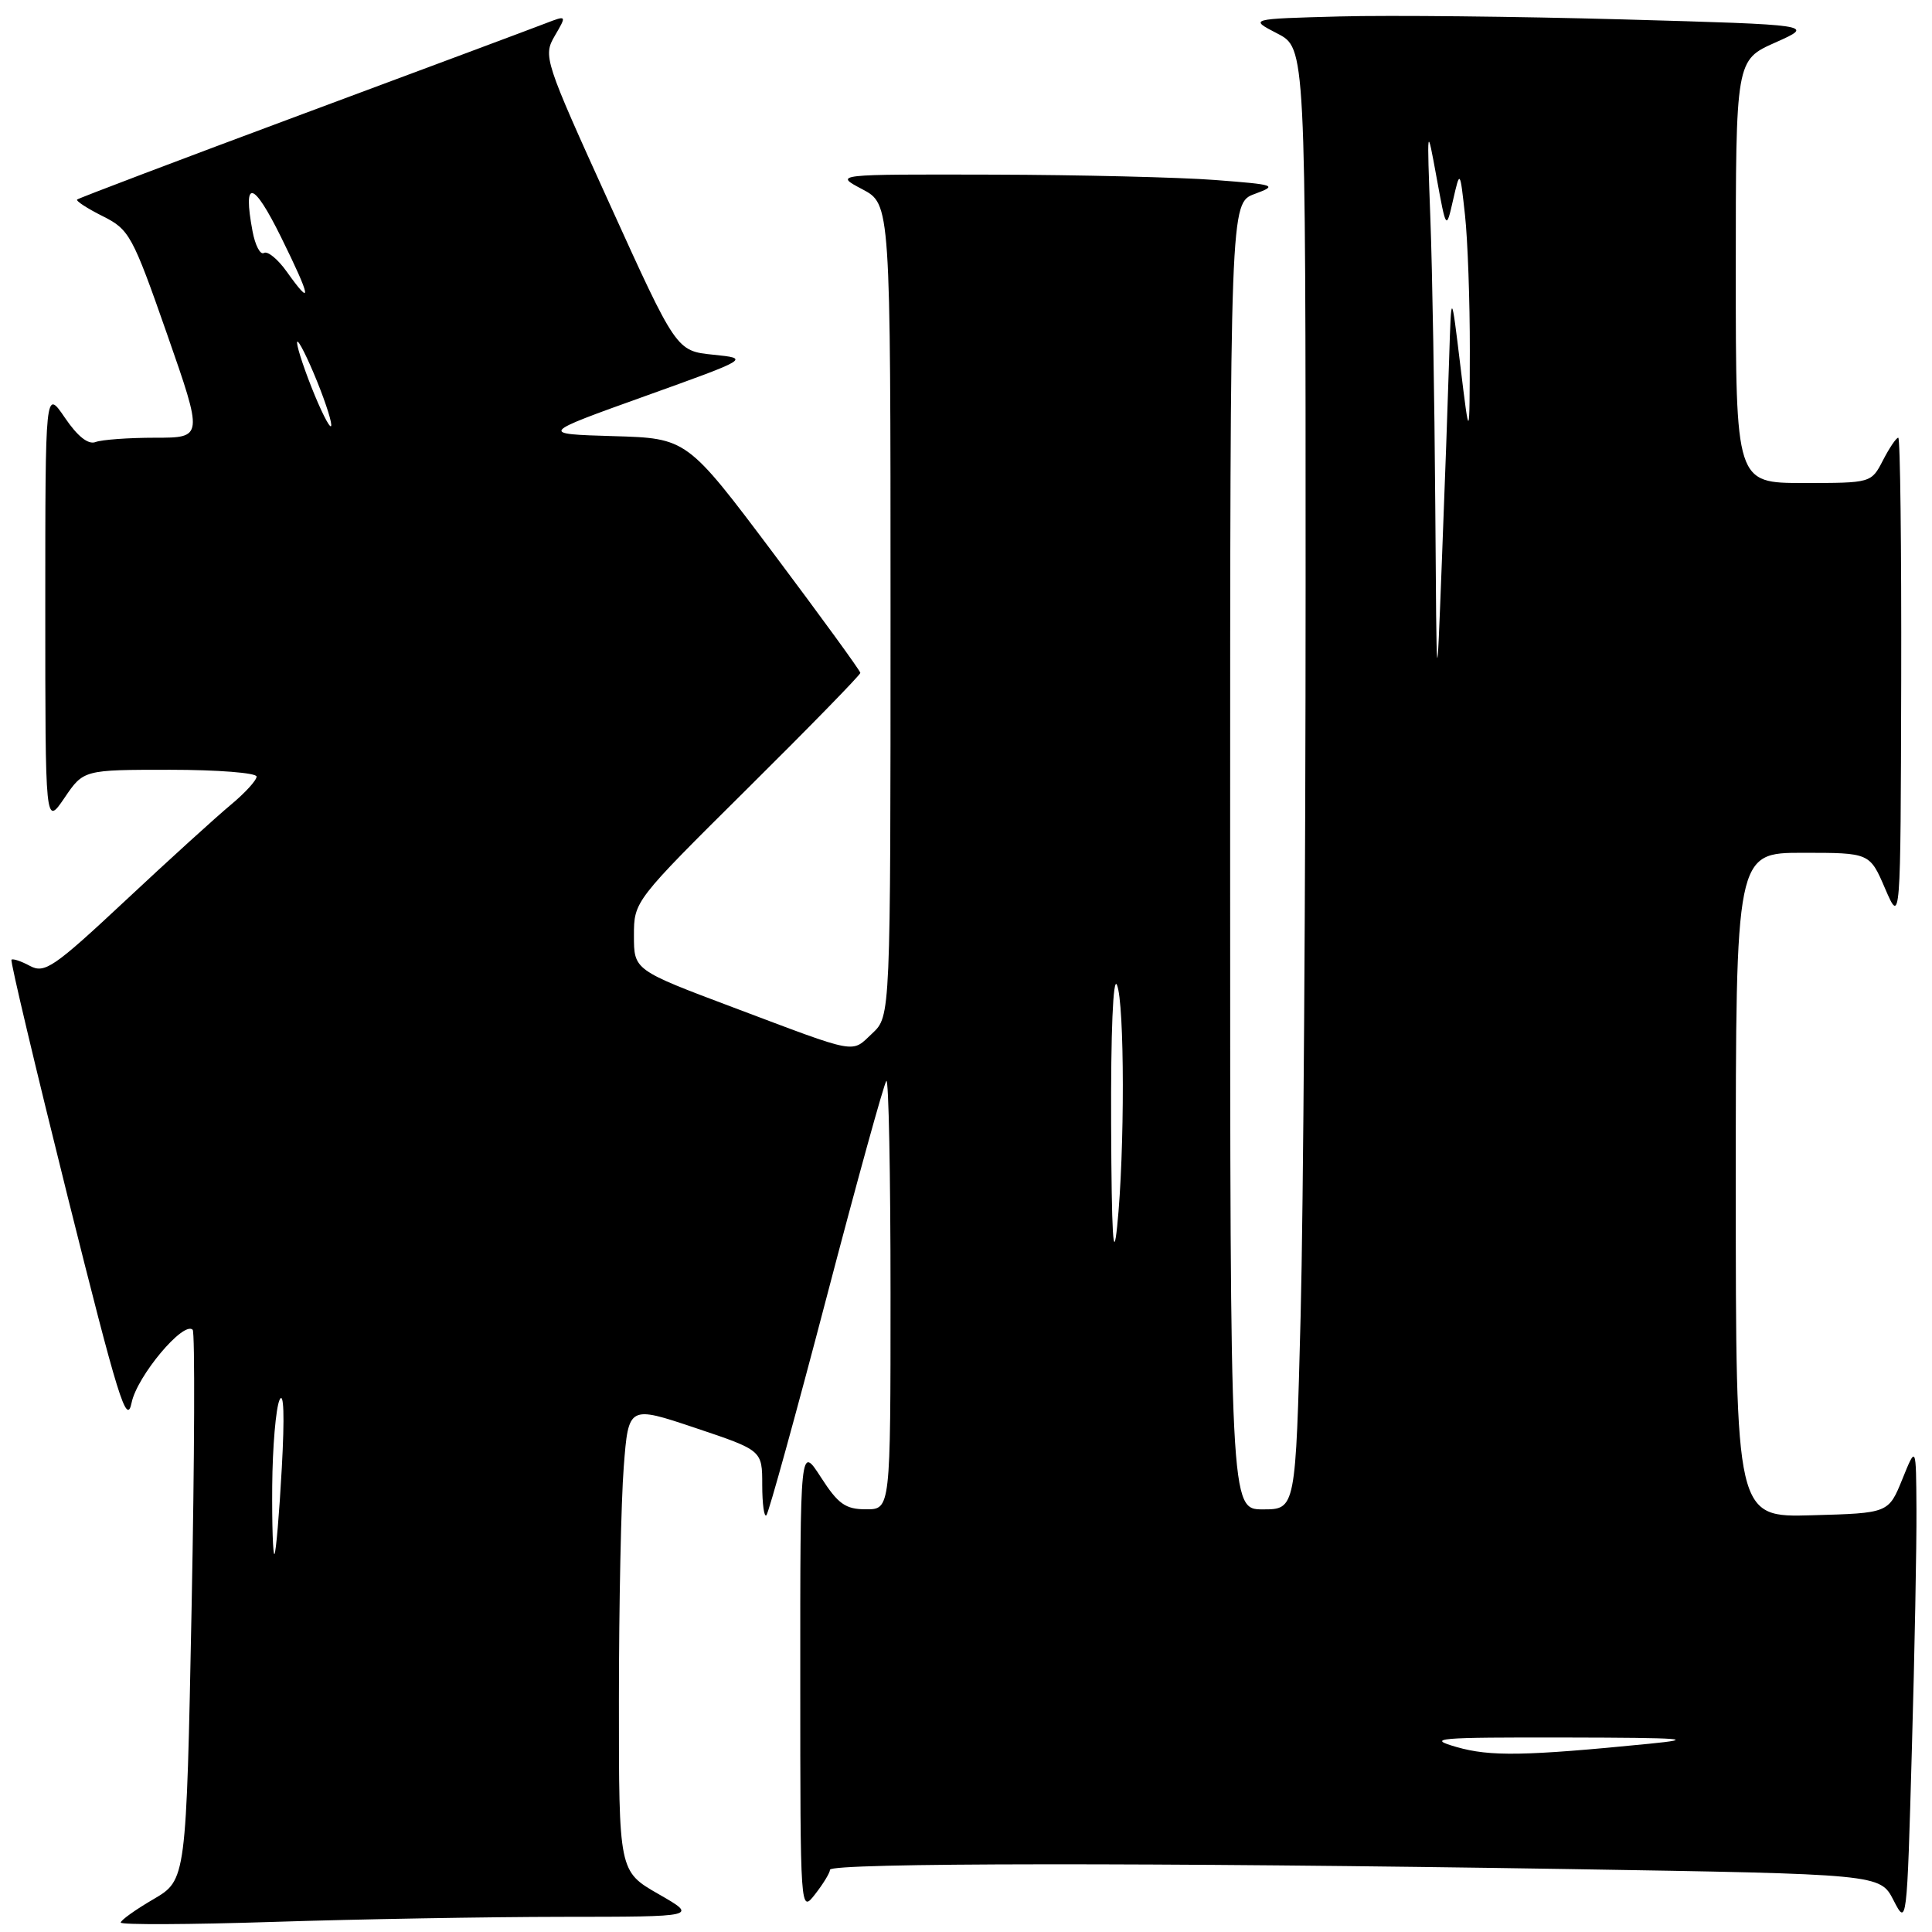 <?xml version="1.0" encoding="UTF-8" standalone="no"?>
<!DOCTYPE svg PUBLIC "-//W3C//DTD SVG 1.1//EN" "http://www.w3.org/Graphics/SVG/1.1/DTD/svg11.dtd" >
<svg xmlns="http://www.w3.org/2000/svg" xmlns:xlink="http://www.w3.org/1999/xlink" version="1.1" viewBox="0 0 256 256">
 <g >
 <path fill="currentColor"
d=" M 74.50 253.99 C 92.50 253.98 92.50 253.98 87.25 250.97 C 82.00 247.96 82.00 247.96 82.01 225.23 C 82.01 212.73 82.30 198.84 82.65 194.37 C 83.28 186.24 83.28 186.24 92.14 189.21 C 101.00 192.18 101.00 192.18 101.00 196.76 C 101.00 199.27 101.25 201.09 101.55 200.78 C 101.85 200.48 105.43 187.53 109.50 172.00 C 113.57 156.47 117.15 143.52 117.45 143.22 C 117.75 142.91 118.00 155.57 118.00 171.33 C 118.00 200.00 118.00 200.00 114.75 199.99 C 112.03 199.99 111.06 199.30 108.77 195.74 C 106.03 191.50 106.03 191.50 106.04 222.50 C 106.04 253.45 106.05 253.50 108.00 251.00 C 109.08 249.62 109.97 248.16 109.98 247.75 C 110.01 246.82 153.00 246.79 207.81 247.66 C 249.12 248.33 249.12 248.33 250.90 251.79 C 252.66 255.23 252.68 255.10 253.33 231.88 C 253.70 219.02 253.97 204.68 253.94 200.00 C 253.89 191.50 253.89 191.50 252.07 196.00 C 250.24 200.50 250.24 200.50 240.12 200.78 C 230.00 201.07 230.00 201.07 230.00 157.03 C 230.00 113.00 230.00 113.00 238.88 113.00 C 247.75 113.00 247.75 113.00 249.79 117.75 C 251.84 122.50 251.84 122.50 251.92 90.25 C 251.96 72.51 251.79 58.00 251.53 58.00 C 251.26 58.00 250.35 59.35 249.50 61.00 C 247.95 64.00 247.93 64.00 238.97 64.00 C 230.00 64.00 230.00 64.00 230.00 35.98 C 230.00 7.96 230.00 7.96 235.25 5.63 C 240.50 3.29 240.50 3.29 215.00 2.57 C 200.97 2.18 184.10 2.00 177.50 2.18 C 165.50 2.50 165.50 2.50 169.25 4.44 C 173.00 6.37 173.00 6.37 173.00 77.52 C 173.00 116.66 172.70 160.22 172.34 174.34 C 171.68 200.00 171.68 200.00 167.34 200.00 C 163.00 200.00 163.00 200.00 163.00 113.45 C 163.00 26.90 163.00 26.90 166.25 25.70 C 169.33 24.56 169.06 24.47 161.00 23.85 C 156.32 23.49 143.05 23.17 131.50 23.14 C 110.50 23.09 110.50 23.09 114.25 25.07 C 118.00 27.05 118.00 27.05 118.00 80.85 C 118.00 134.65 118.00 134.65 115.59 136.92 C 112.75 139.58 113.92 139.80 97.24 133.52 C 84.00 128.54 84.00 128.54 84.00 123.98 C 84.00 119.42 84.03 119.38 99.00 104.53 C 107.25 96.35 114.00 89.43 114.00 89.16 C 114.00 88.89 108.83 81.79 102.52 73.37 C 91.03 58.07 91.03 58.07 81.27 57.79 C 71.50 57.50 71.50 57.50 85.44 52.50 C 99.37 47.50 99.37 47.50 94.50 47.00 C 89.62 46.50 89.62 46.50 80.77 27.00 C 72.10 7.92 71.95 7.44 73.51 4.75 C 75.11 2.01 75.11 2.01 72.30 3.09 C 70.76 3.69 56.24 9.11 40.03 15.14 C 23.82 21.17 10.41 26.26 10.22 26.44 C 10.04 26.63 11.56 27.62 13.60 28.64 C 17.14 30.41 17.55 31.16 22.13 44.25 C 26.93 58.00 26.93 58.00 20.55 58.00 C 17.04 58.00 13.49 58.26 12.67 58.57 C 11.69 58.95 10.28 57.83 8.59 55.34 C 6.00 51.54 6.00 51.54 6.00 80.50 C 6.00 109.46 6.00 109.46 8.54 105.73 C 11.07 102.00 11.07 102.00 22.54 102.00 C 28.84 102.00 34.00 102.41 34.00 102.90 C 34.00 103.40 32.45 105.09 30.57 106.65 C 28.68 108.22 22.40 113.92 16.63 119.32 C 7.13 128.20 5.92 129.03 3.97 127.99 C 2.79 127.35 1.69 126.99 1.52 127.17 C 1.35 127.35 4.70 141.45 8.95 158.50 C 15.67 185.38 16.79 189.02 17.44 185.86 C 18.16 182.34 24.32 174.99 25.53 176.20 C 25.84 176.51 25.78 193.04 25.39 212.93 C 24.68 249.10 24.68 249.10 20.34 251.65 C 17.95 253.04 16.00 254.44 16.00 254.75 C 16.00 255.06 25.11 255.02 36.25 254.66 C 47.39 254.30 64.60 254.00 74.50 253.99 Z  M 193.00 231.49 C 188.93 230.32 190.33 230.20 207.50 230.23 C 223.08 230.26 225.06 230.41 218.50 231.06 C 202.04 232.69 197.45 232.77 193.00 231.49 Z  M 36.07 196.92 C 36.11 191.74 36.55 186.60 37.04 185.50 C 37.61 184.25 37.72 187.65 37.34 194.50 C 37.01 200.55 36.57 205.69 36.37 205.92 C 36.17 206.15 36.03 202.10 36.07 196.92 Z  M 147.23 149.00 C 147.18 136.77 147.49 129.31 148.00 130.50 C 149.02 132.89 149.05 152.64 148.03 162.50 C 147.52 167.48 147.29 163.59 147.23 149.00 Z  M 190.18 66.91 C 190.08 52.83 189.79 35.73 189.53 28.91 C 189.07 16.50 189.07 16.50 190.35 23.50 C 191.63 30.50 191.63 30.50 192.54 26.50 C 193.46 22.50 193.46 22.50 194.12 28.50 C 194.48 31.80 194.77 39.90 194.76 46.50 C 194.73 58.50 194.73 58.50 193.51 48.50 C 192.30 38.50 192.30 38.50 192.02 47.50 C 191.87 52.45 191.44 64.60 191.05 74.50 C 190.36 92.50 190.36 92.50 190.18 66.91 Z  M 41.25 51.25 C 40.03 48.16 39.20 45.47 39.39 45.28 C 39.58 45.09 40.76 47.44 42.00 50.50 C 43.24 53.56 44.08 56.25 43.86 56.47 C 43.64 56.69 42.47 54.34 41.25 51.25 Z  M 37.99 35.99 C 36.81 34.33 35.45 33.22 34.97 33.52 C 34.49 33.81 33.81 32.51 33.46 30.63 C 32.15 23.64 33.54 23.93 37.24 31.42 C 41.23 39.51 41.45 40.85 37.99 35.99 Z "/>
</g>
</svg>
